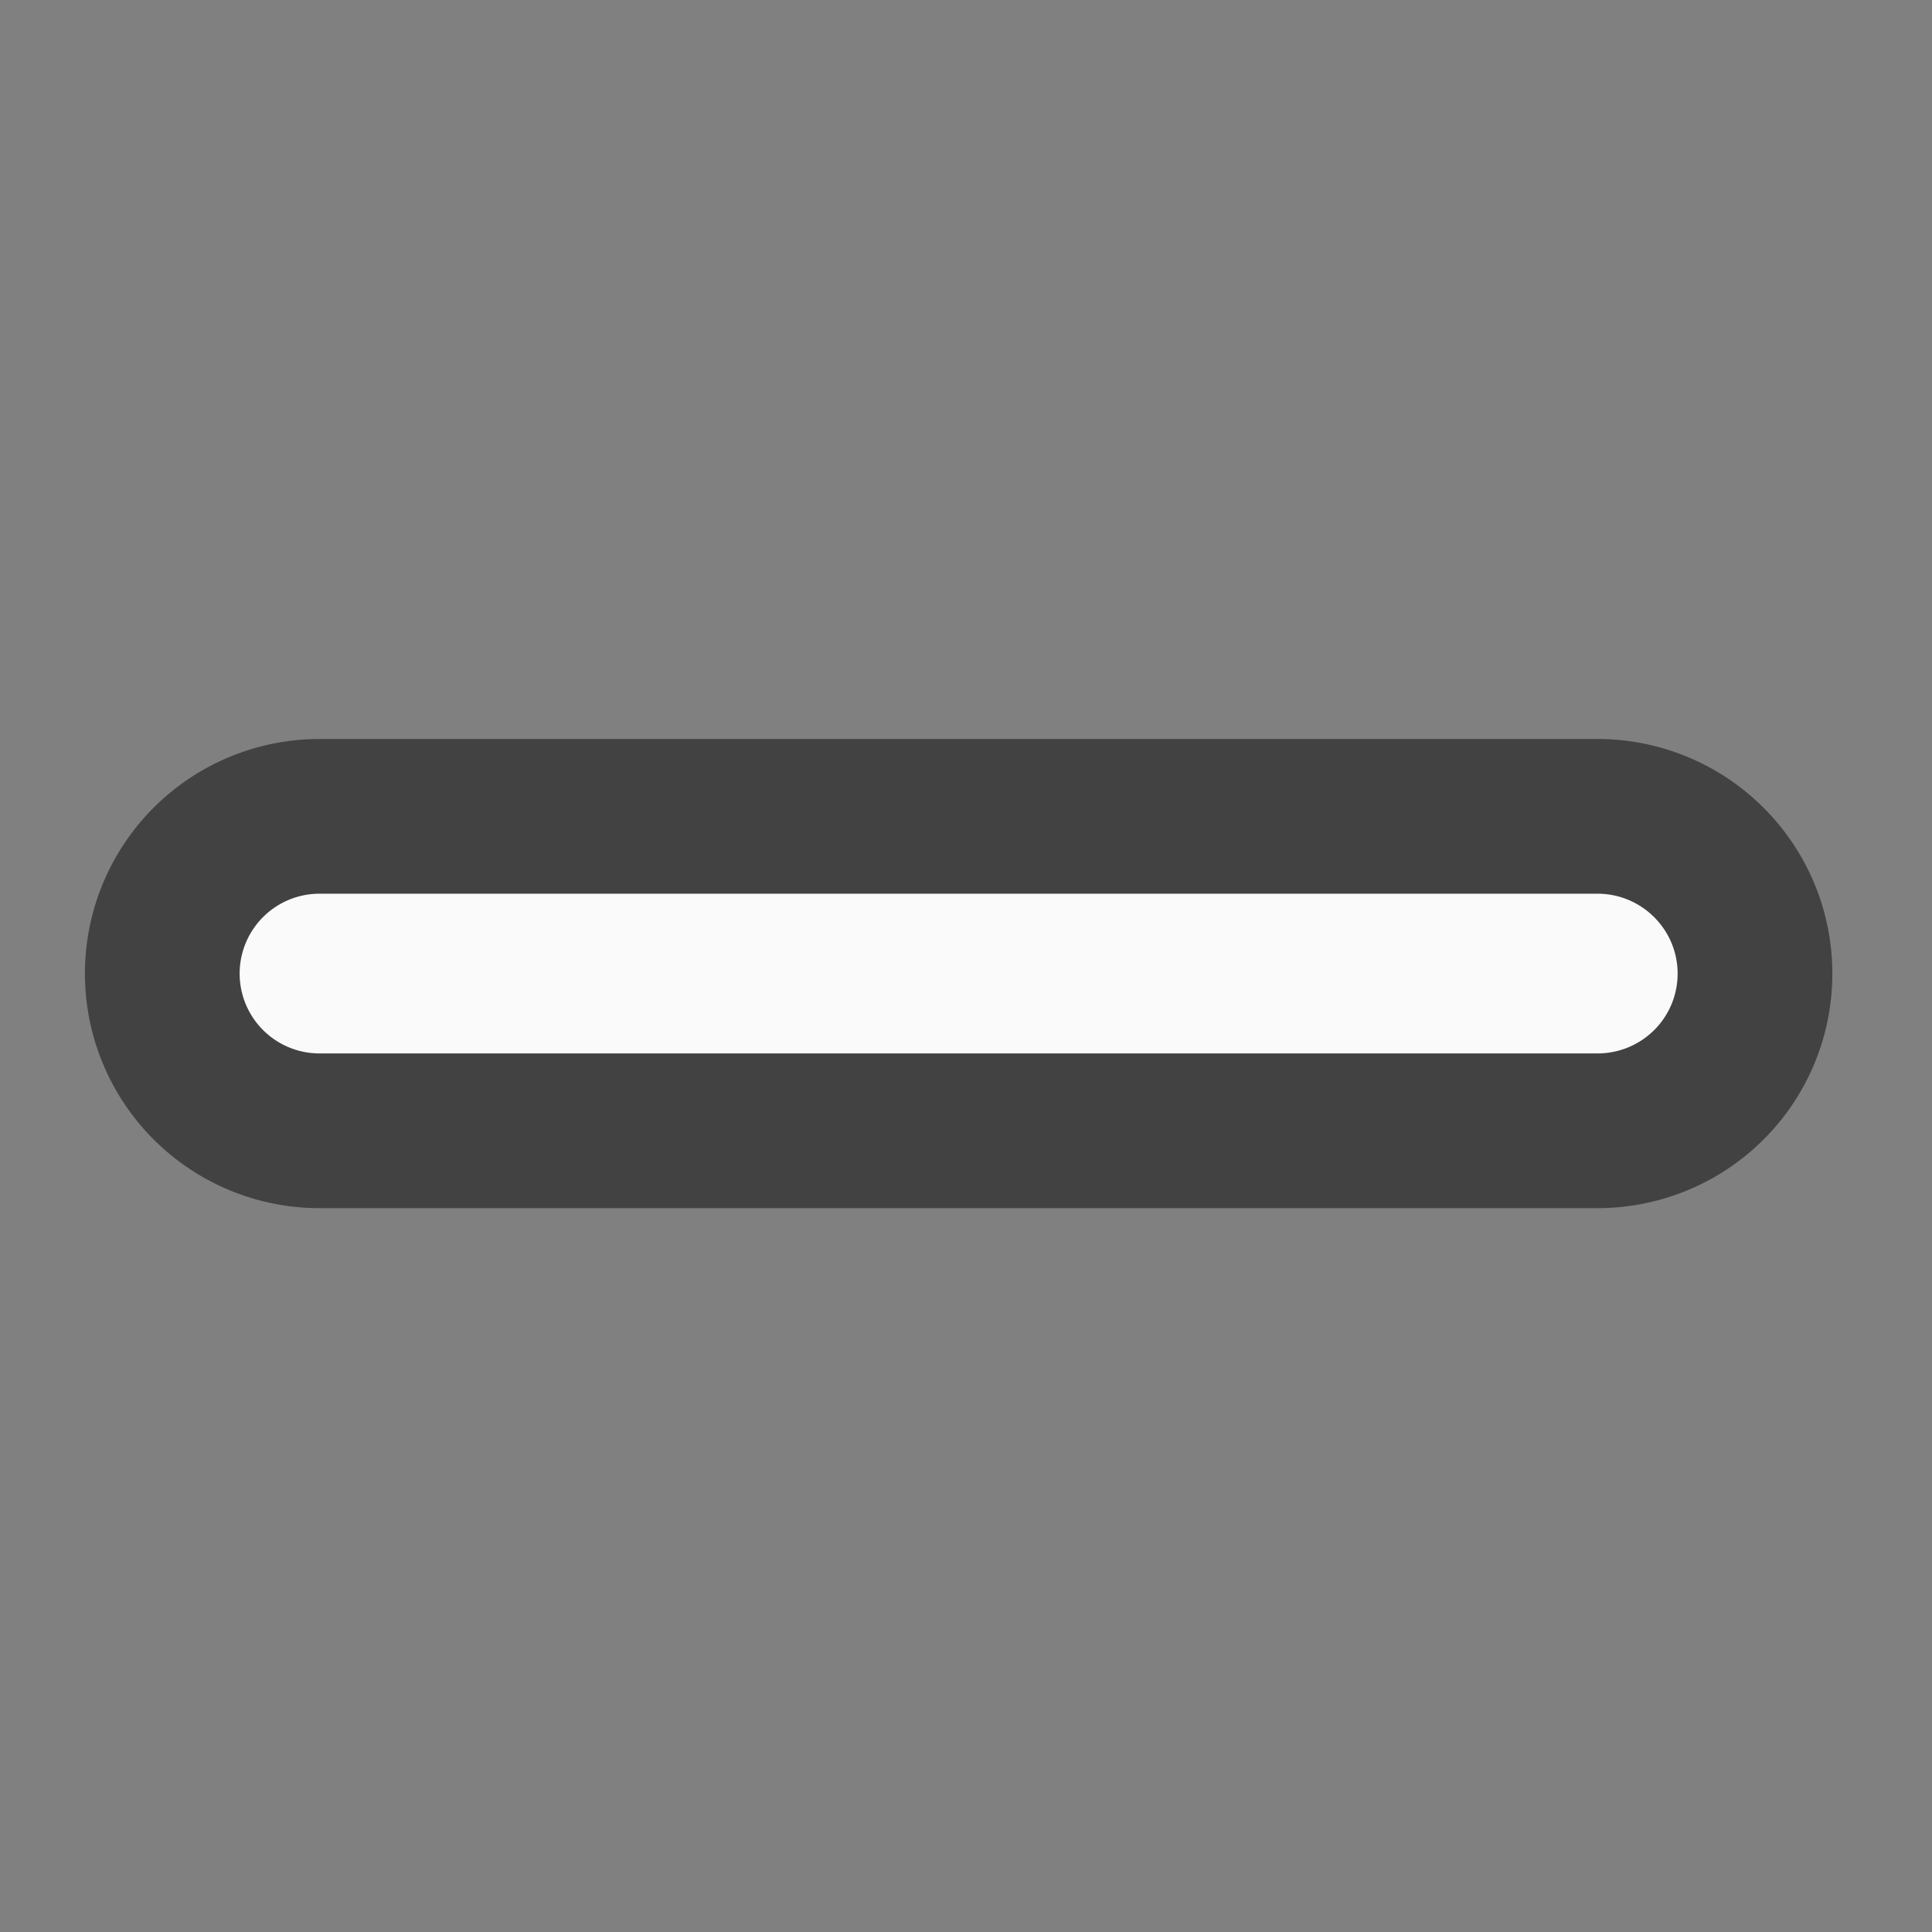 <svg xmlns="http://www.w3.org/2000/svg" width="24" height="24"><rect width="100%" height="100%" fill="#808080" stroke="none"/><g fill="#fafafa"><path d="M20.84 12.094c0 .55-.445.992-.996.992H3.969a.991.991 0 1 1 0-1.984h15.875c.55 0 .996.445.996.992zm0 0" stroke-width="3.844" stroke-linecap="round" stroke-linejoin="round" stroke="#424242"/><path d="M20.84 12.094c0 .55-.445.992-.996.992H3.969a.991.991 0 1 1 0-1.984h15.875c.55 0 .996.445.996.992zm0 0"/></g></svg>